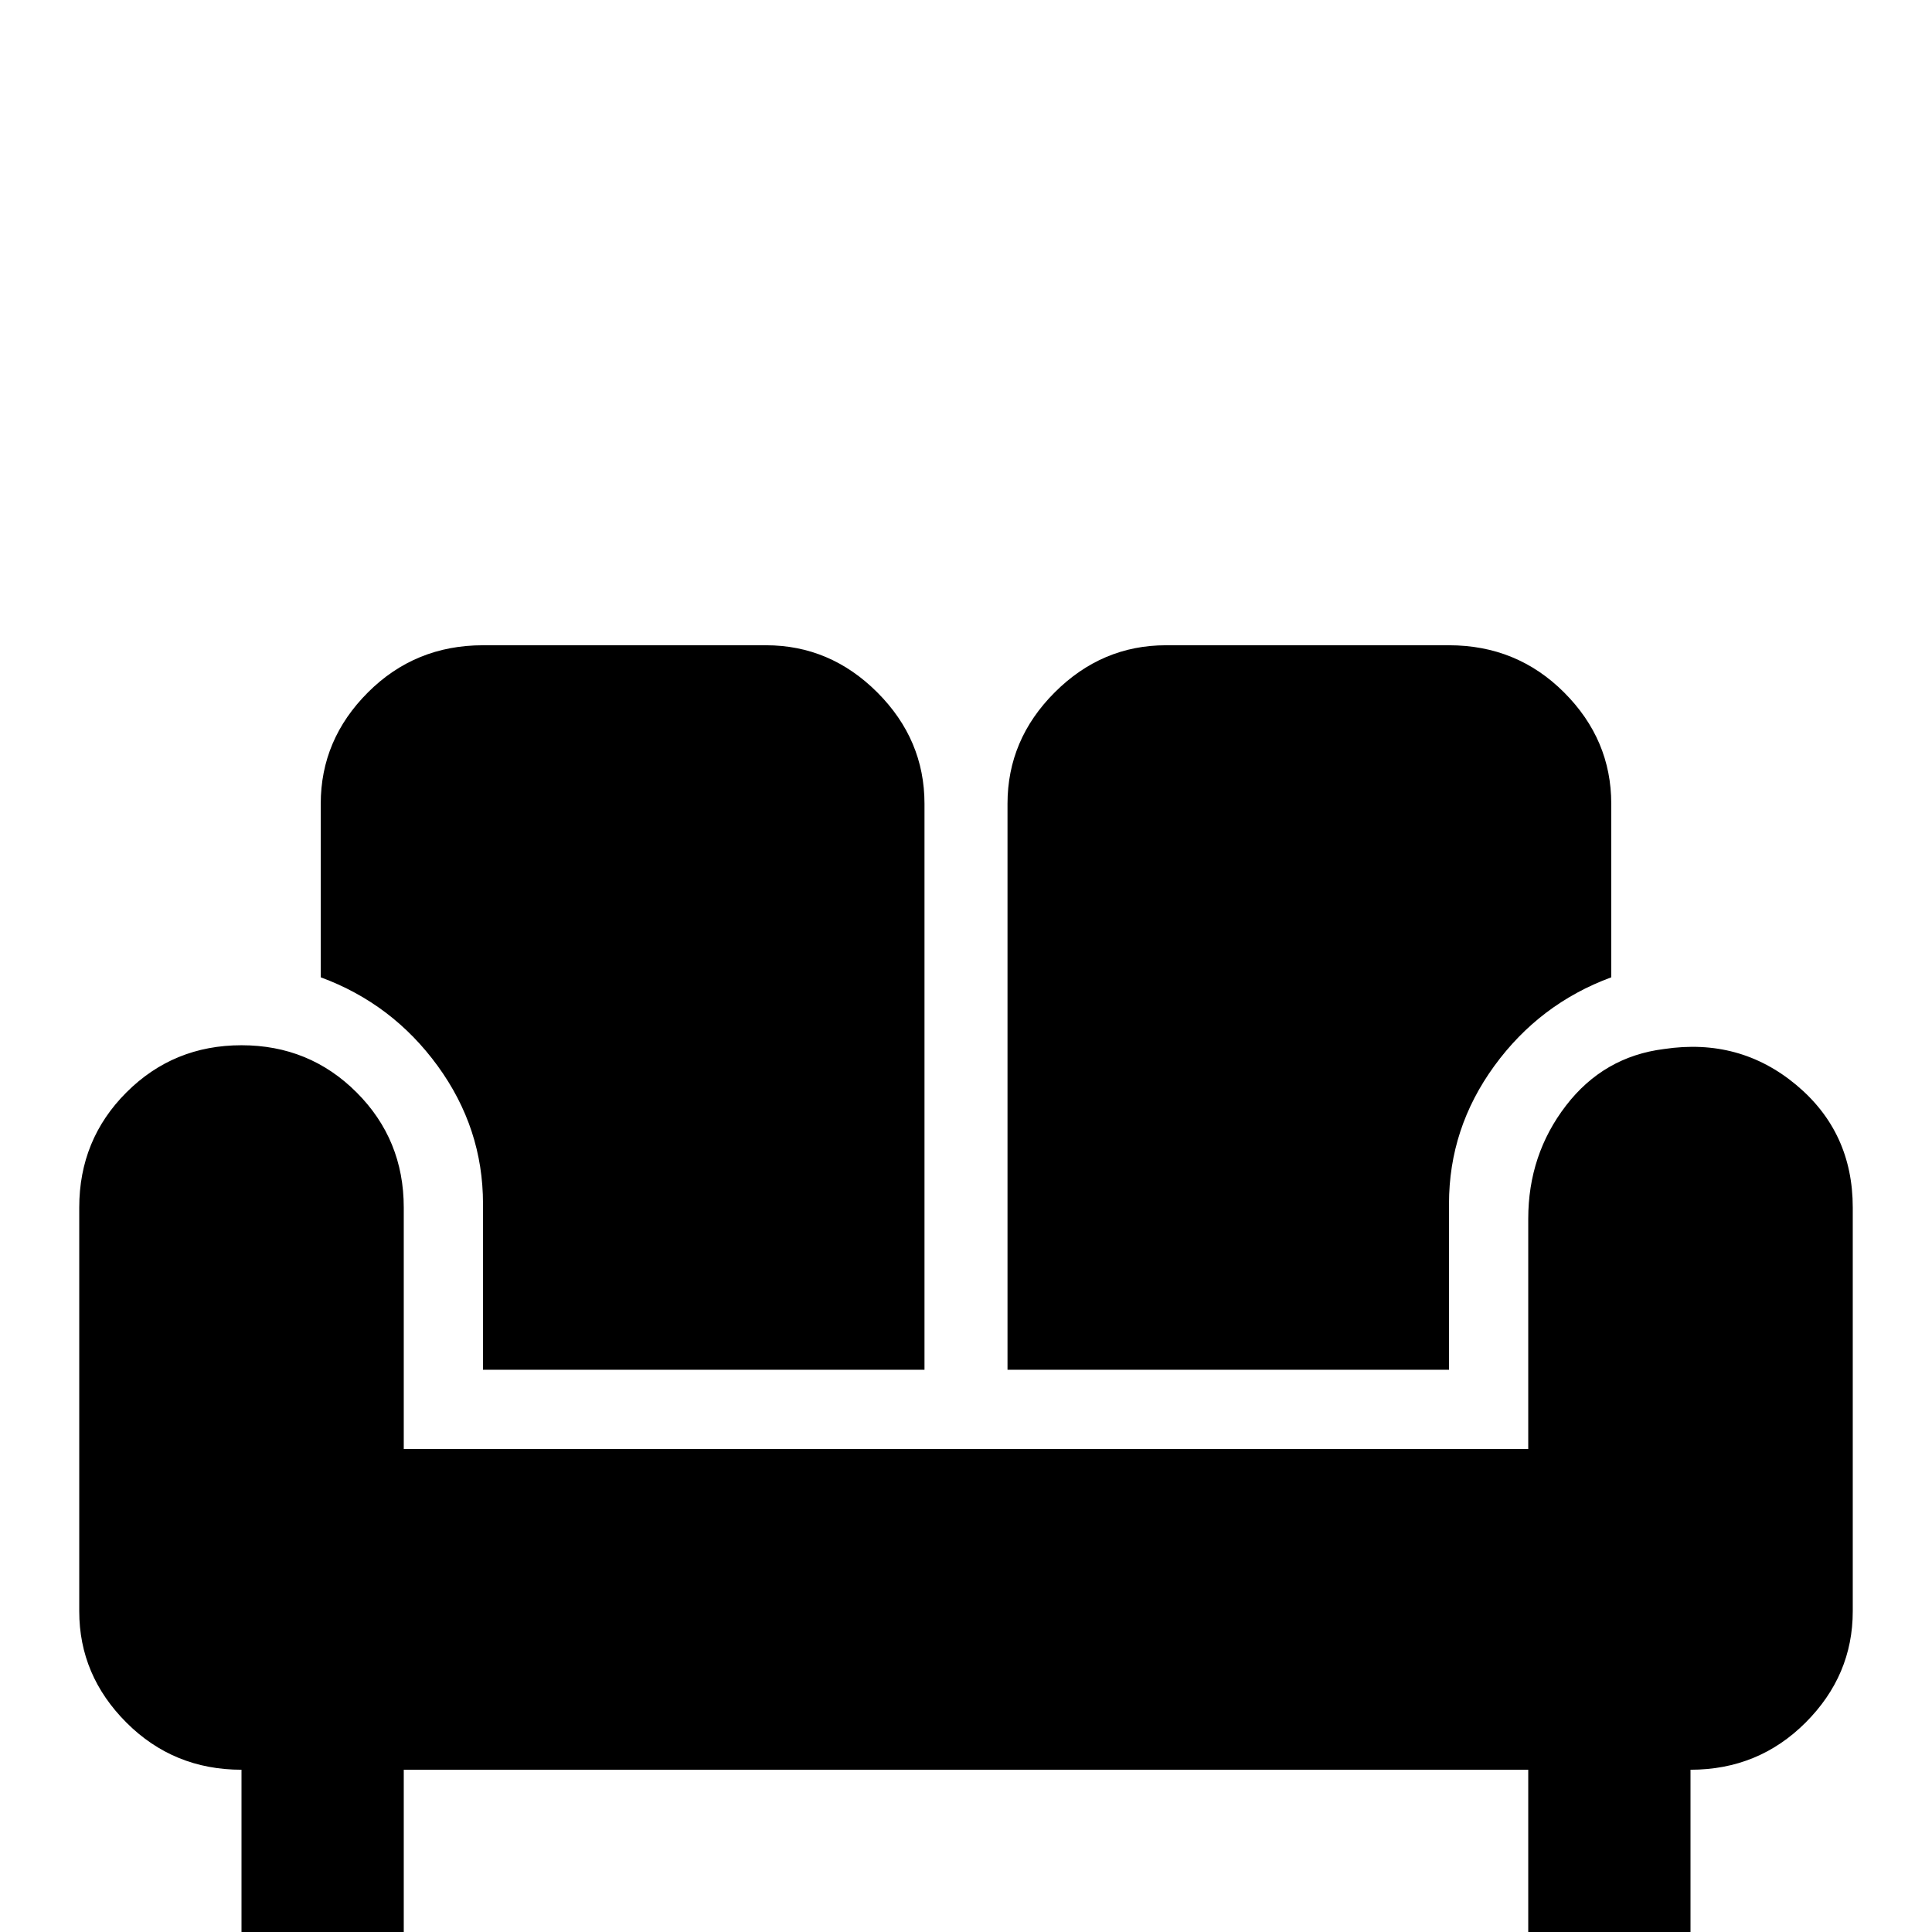 <svg xmlns="http://www.w3.org/2000/svg" viewBox="0 -512 512 512">
	<path fill="#000000" d="M267 -299Q267 -316 279.5 -328.5Q292 -341 309 -341H384Q402 -341 414.5 -328.5Q427 -316 427 -299V-253Q408 -246 396 -229.5Q384 -213 384 -193V-149H267ZM128 -193V-149H245V-299Q245 -316 232.5 -328.5Q220 -341 203 -341H128Q110 -341 97.5 -328.5Q85 -316 85 -299V-253Q104 -246 116 -229.5Q128 -213 128 -193ZM441 -234Q425 -232 415 -219Q405 -206 405 -189V-128H107V-192Q107 -210 94.5 -222.5Q82 -235 64 -235Q46 -235 33.5 -222.5Q21 -210 21 -192V-85Q21 -68 33.5 -55.5Q46 -43 64 -43V0H107V-43H405V0H448V-43Q466 -43 478.5 -55.5Q491 -68 491 -85V-192Q491 -212 476 -224.5Q461 -237 441 -234Z"/>
</svg>